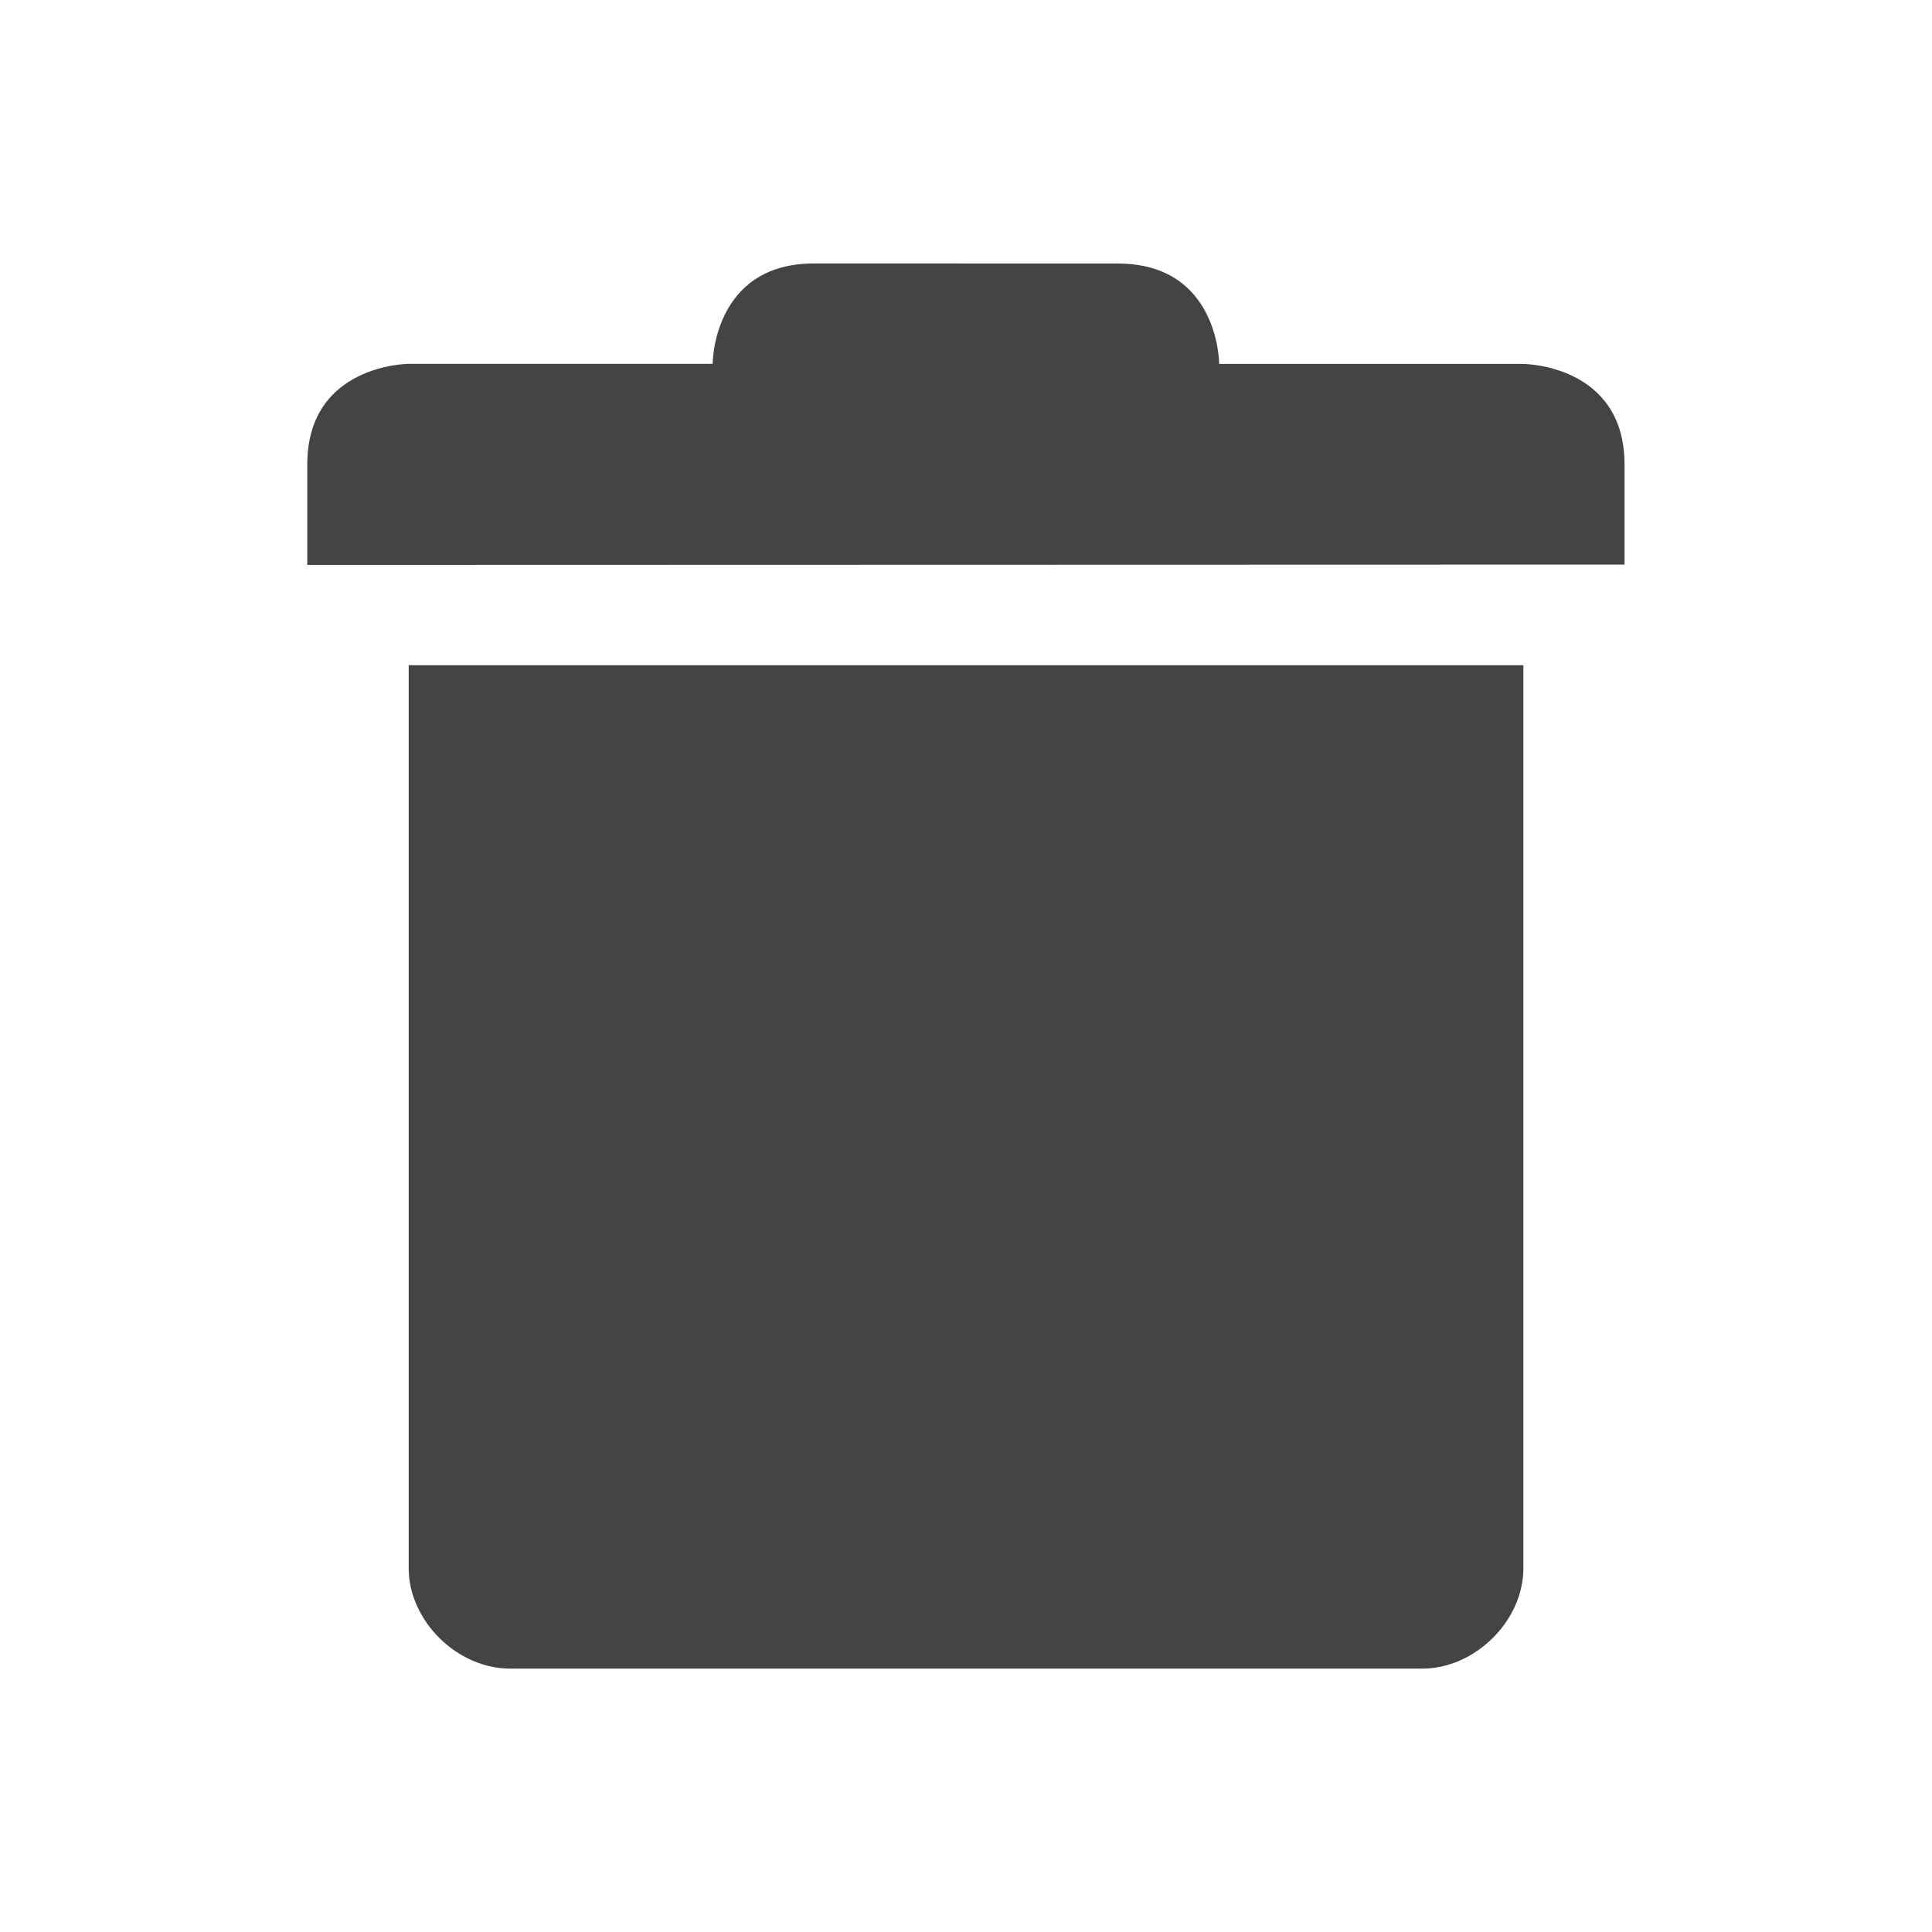 <svg fill="none" height="22" viewBox="0 0 22 22" width="22" xmlns="http://www.w3.org/2000/svg">
  <path d="m9.269 3c-1.154 0-1.154 1.143-1.154 1.143h-3.462s-1.154.004-1.154 1.147v1.143l15-.004v-1.138c0-1.143-1.154-1.147-1.154-1.147h-3.462s0-1.143-1.154-1.143zm-4.615 4.575v10.283c0.0.598.55 1.142 1.154 1.143h10.385c.604-0 1.154-.544 1.154-1.143v-10.283z" fill="#444"/>
</svg>
